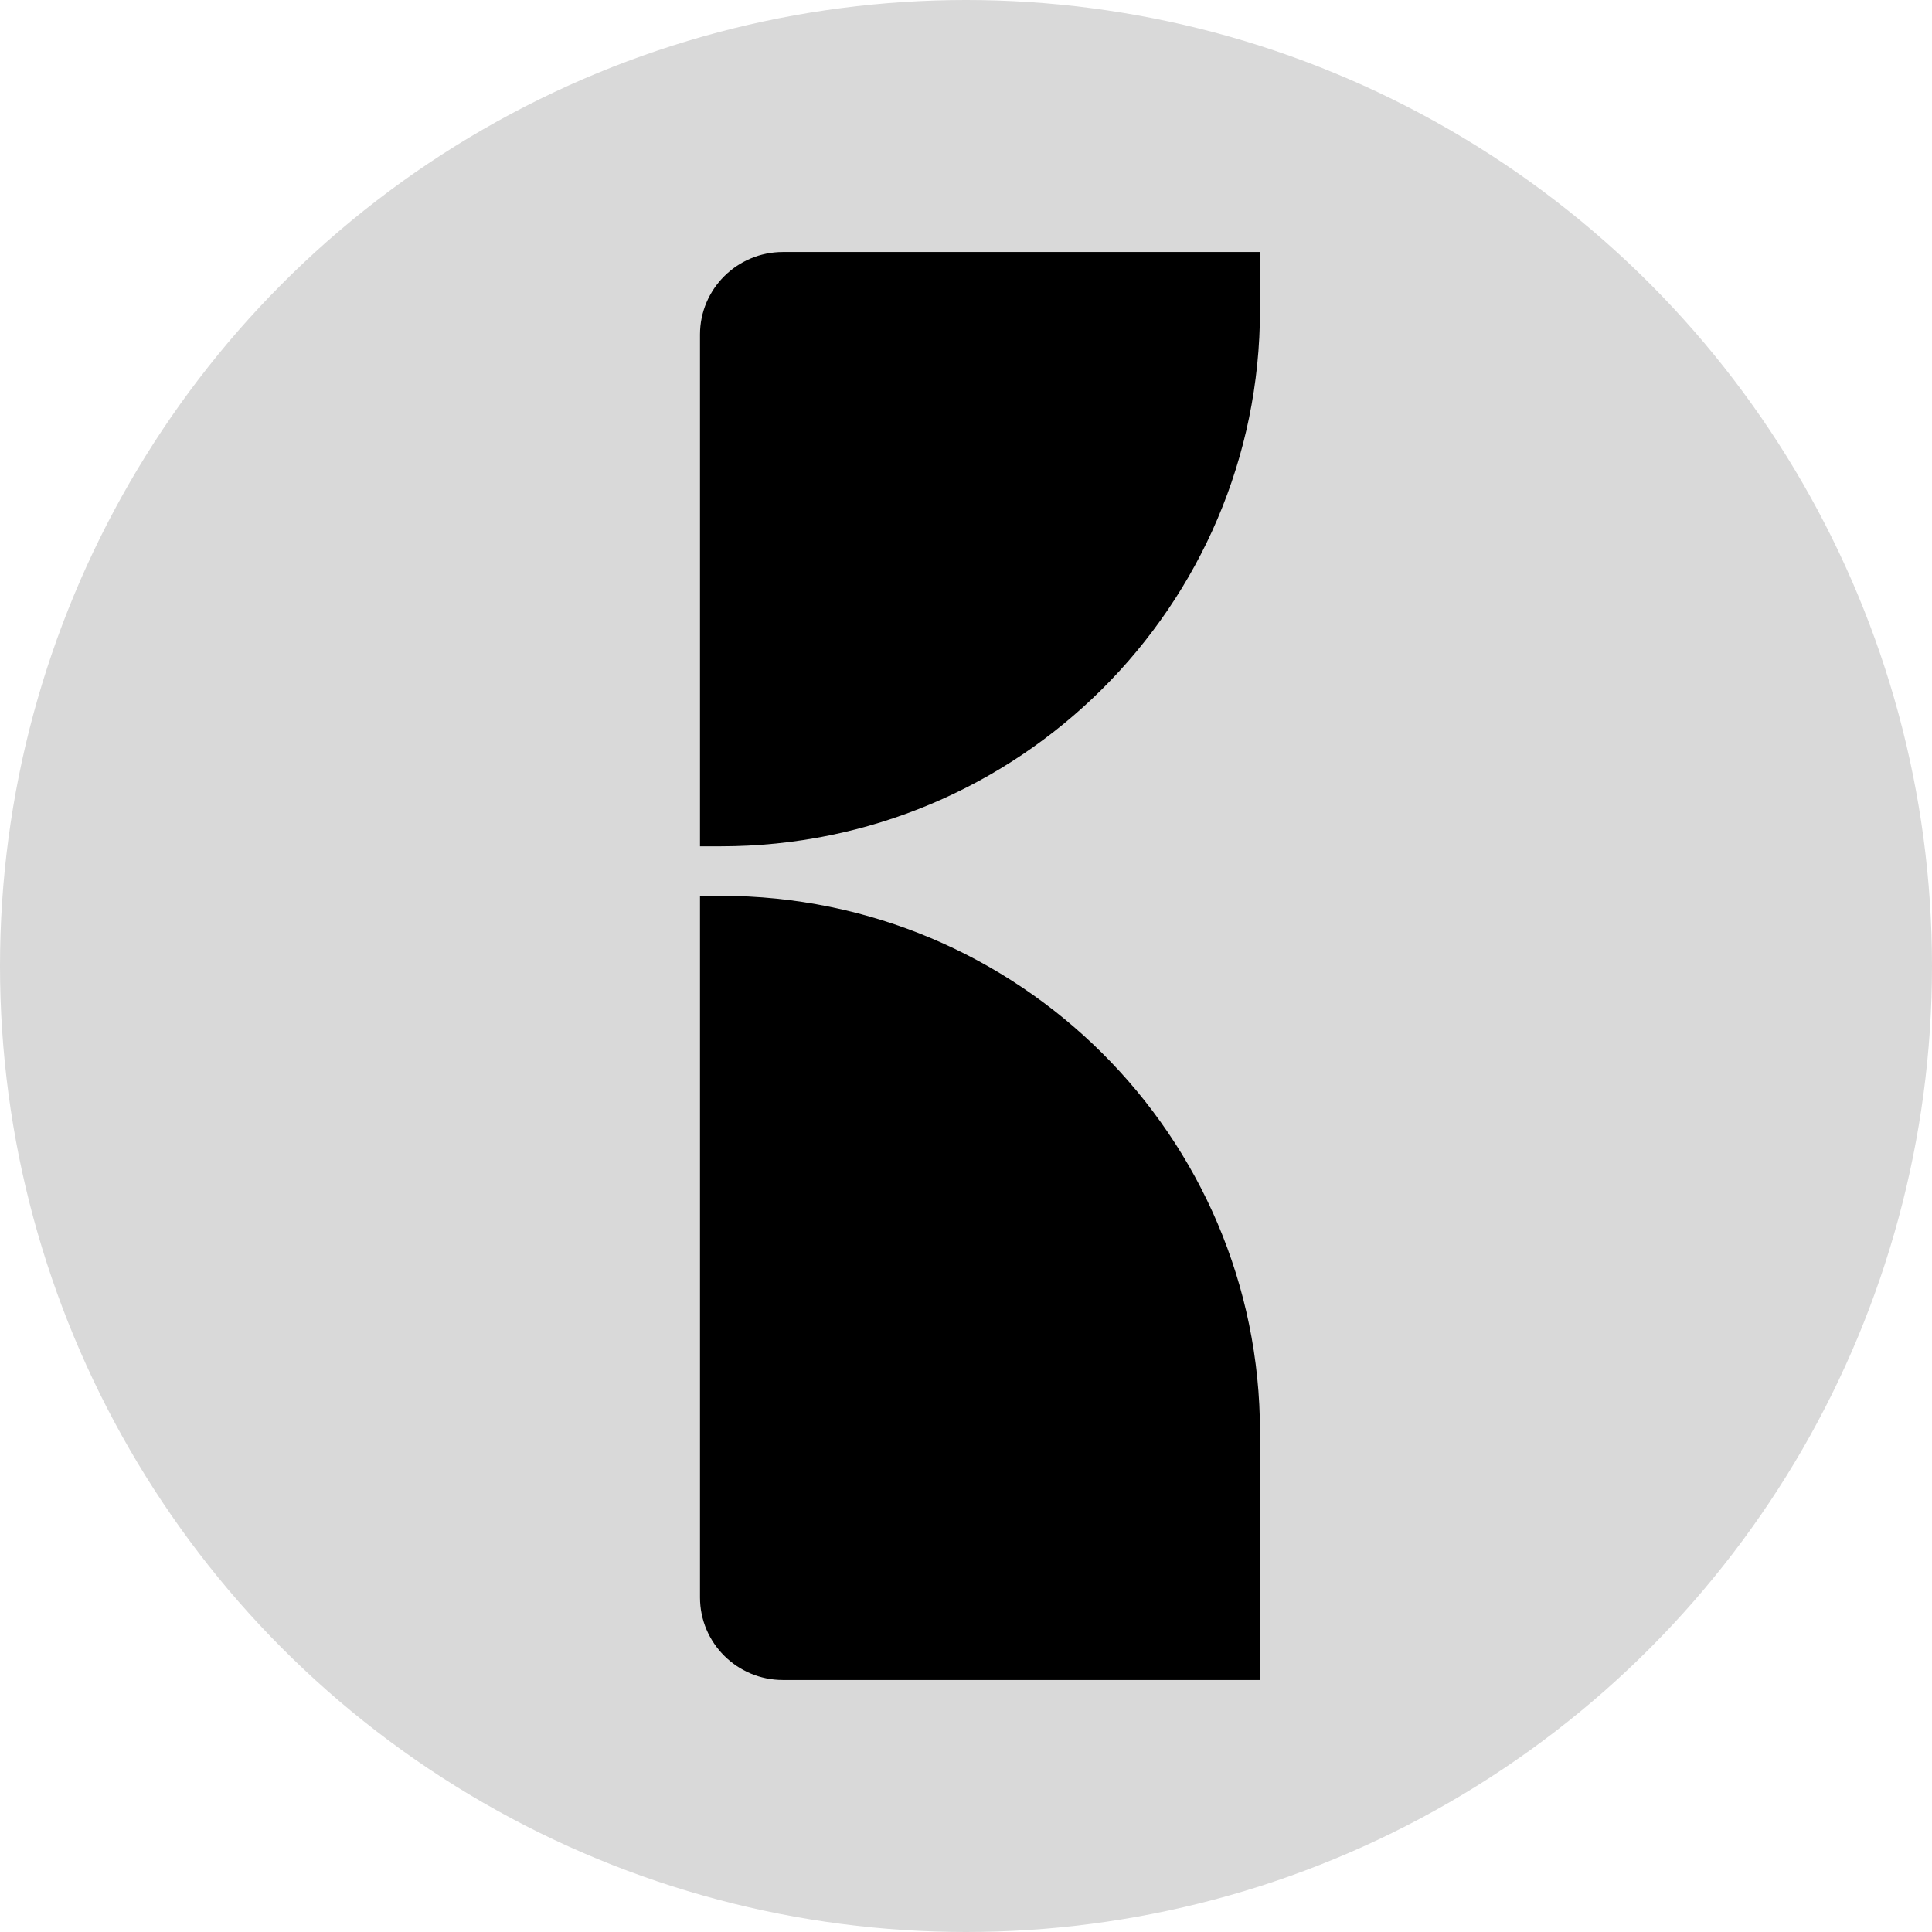 <svg width="69" height="69" viewBox="0 0 69 69" fill="none" xmlns="http://www.w3.org/2000/svg">
<circle cx="34.5" cy="34.5" r="34.5" fill="#D9D9D9"/>
<path d="M25 11.948C25 10.32 26.327 9 27.963 9H45V11.064C45 21.646 36.377 30.225 25.741 30.225H25V11.948Z" fill="black"/>
<path d="M25 31.994H25.741C36.377 31.994 45 40.573 45 51.156V60H27.963C26.327 60 25 58.68 25 57.052V31.994Z" fill="black"/>
</svg>

